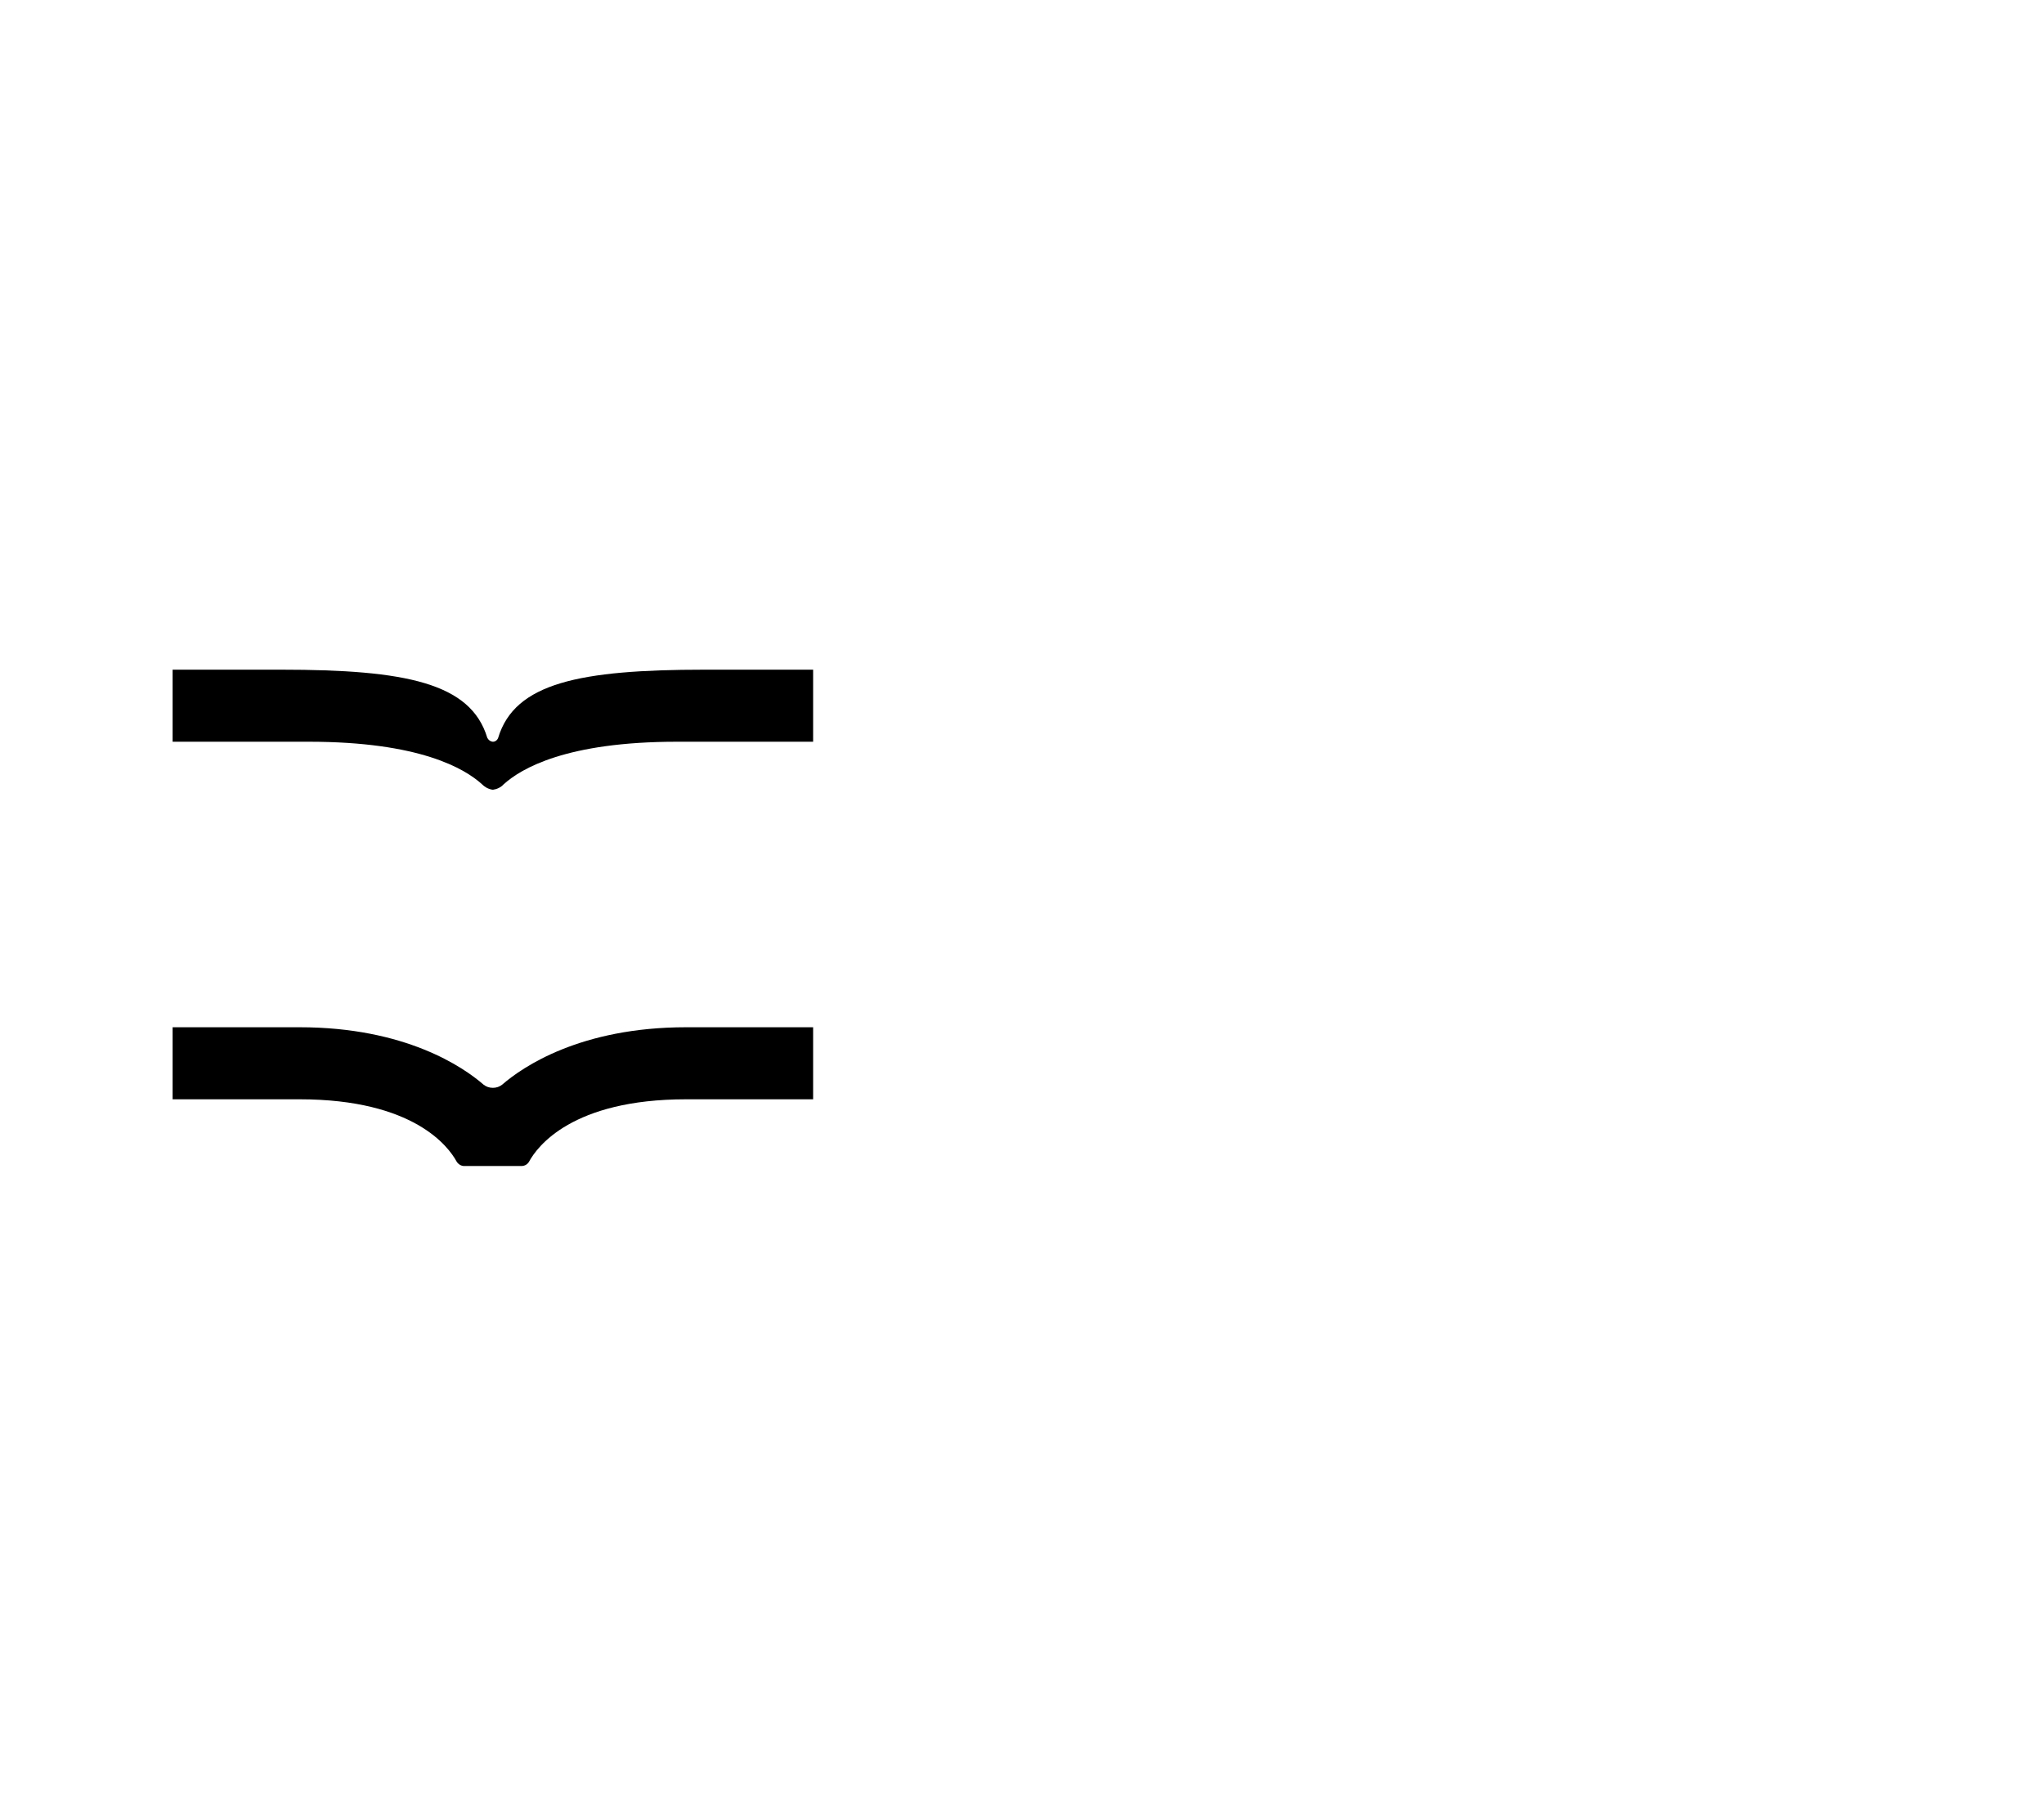 <svg width="80" height="71" viewBox="230 0 280 71" fill="none" xmlns="http://www.w3.org/2000/svg">
<path d="M297.516 12.871C297.845 12.871 298.137 12.652 298.247 12.323C300.514 4.828 309.398 3 326.507 3H341.387V12.871H322.742C307.606 12.871 301.391 16.527 298.978 18.72C298.613 19.123 298.064 19.378 297.516 19.452C296.968 19.378 296.456 19.123 296.054 18.72C293.641 16.527 287.462 12.871 272.29 12.871H253.645V3H268.525C285.598 3 294.482 4.828 296.748 12.323C296.894 12.615 297.15 12.834 297.516 12.871ZM297.516 60.288C297.041 60.288 296.602 60.142 296.236 59.849C293.458 57.437 285.525 51.989 271.047 51.989H253.645V61.86H271.047C286.694 61.86 291.447 68.368 292.544 70.379C292.763 70.744 293.165 71 293.568 71H301.428C301.867 71 302.269 70.781 302.488 70.379C303.585 68.368 308.337 61.86 323.985 61.86H341.387V51.989H323.985C309.507 51.989 301.574 57.437 298.796 59.849C298.43 60.142 297.991 60.288 297.516 60.288Z" fill="#000000"/>
</svg>
